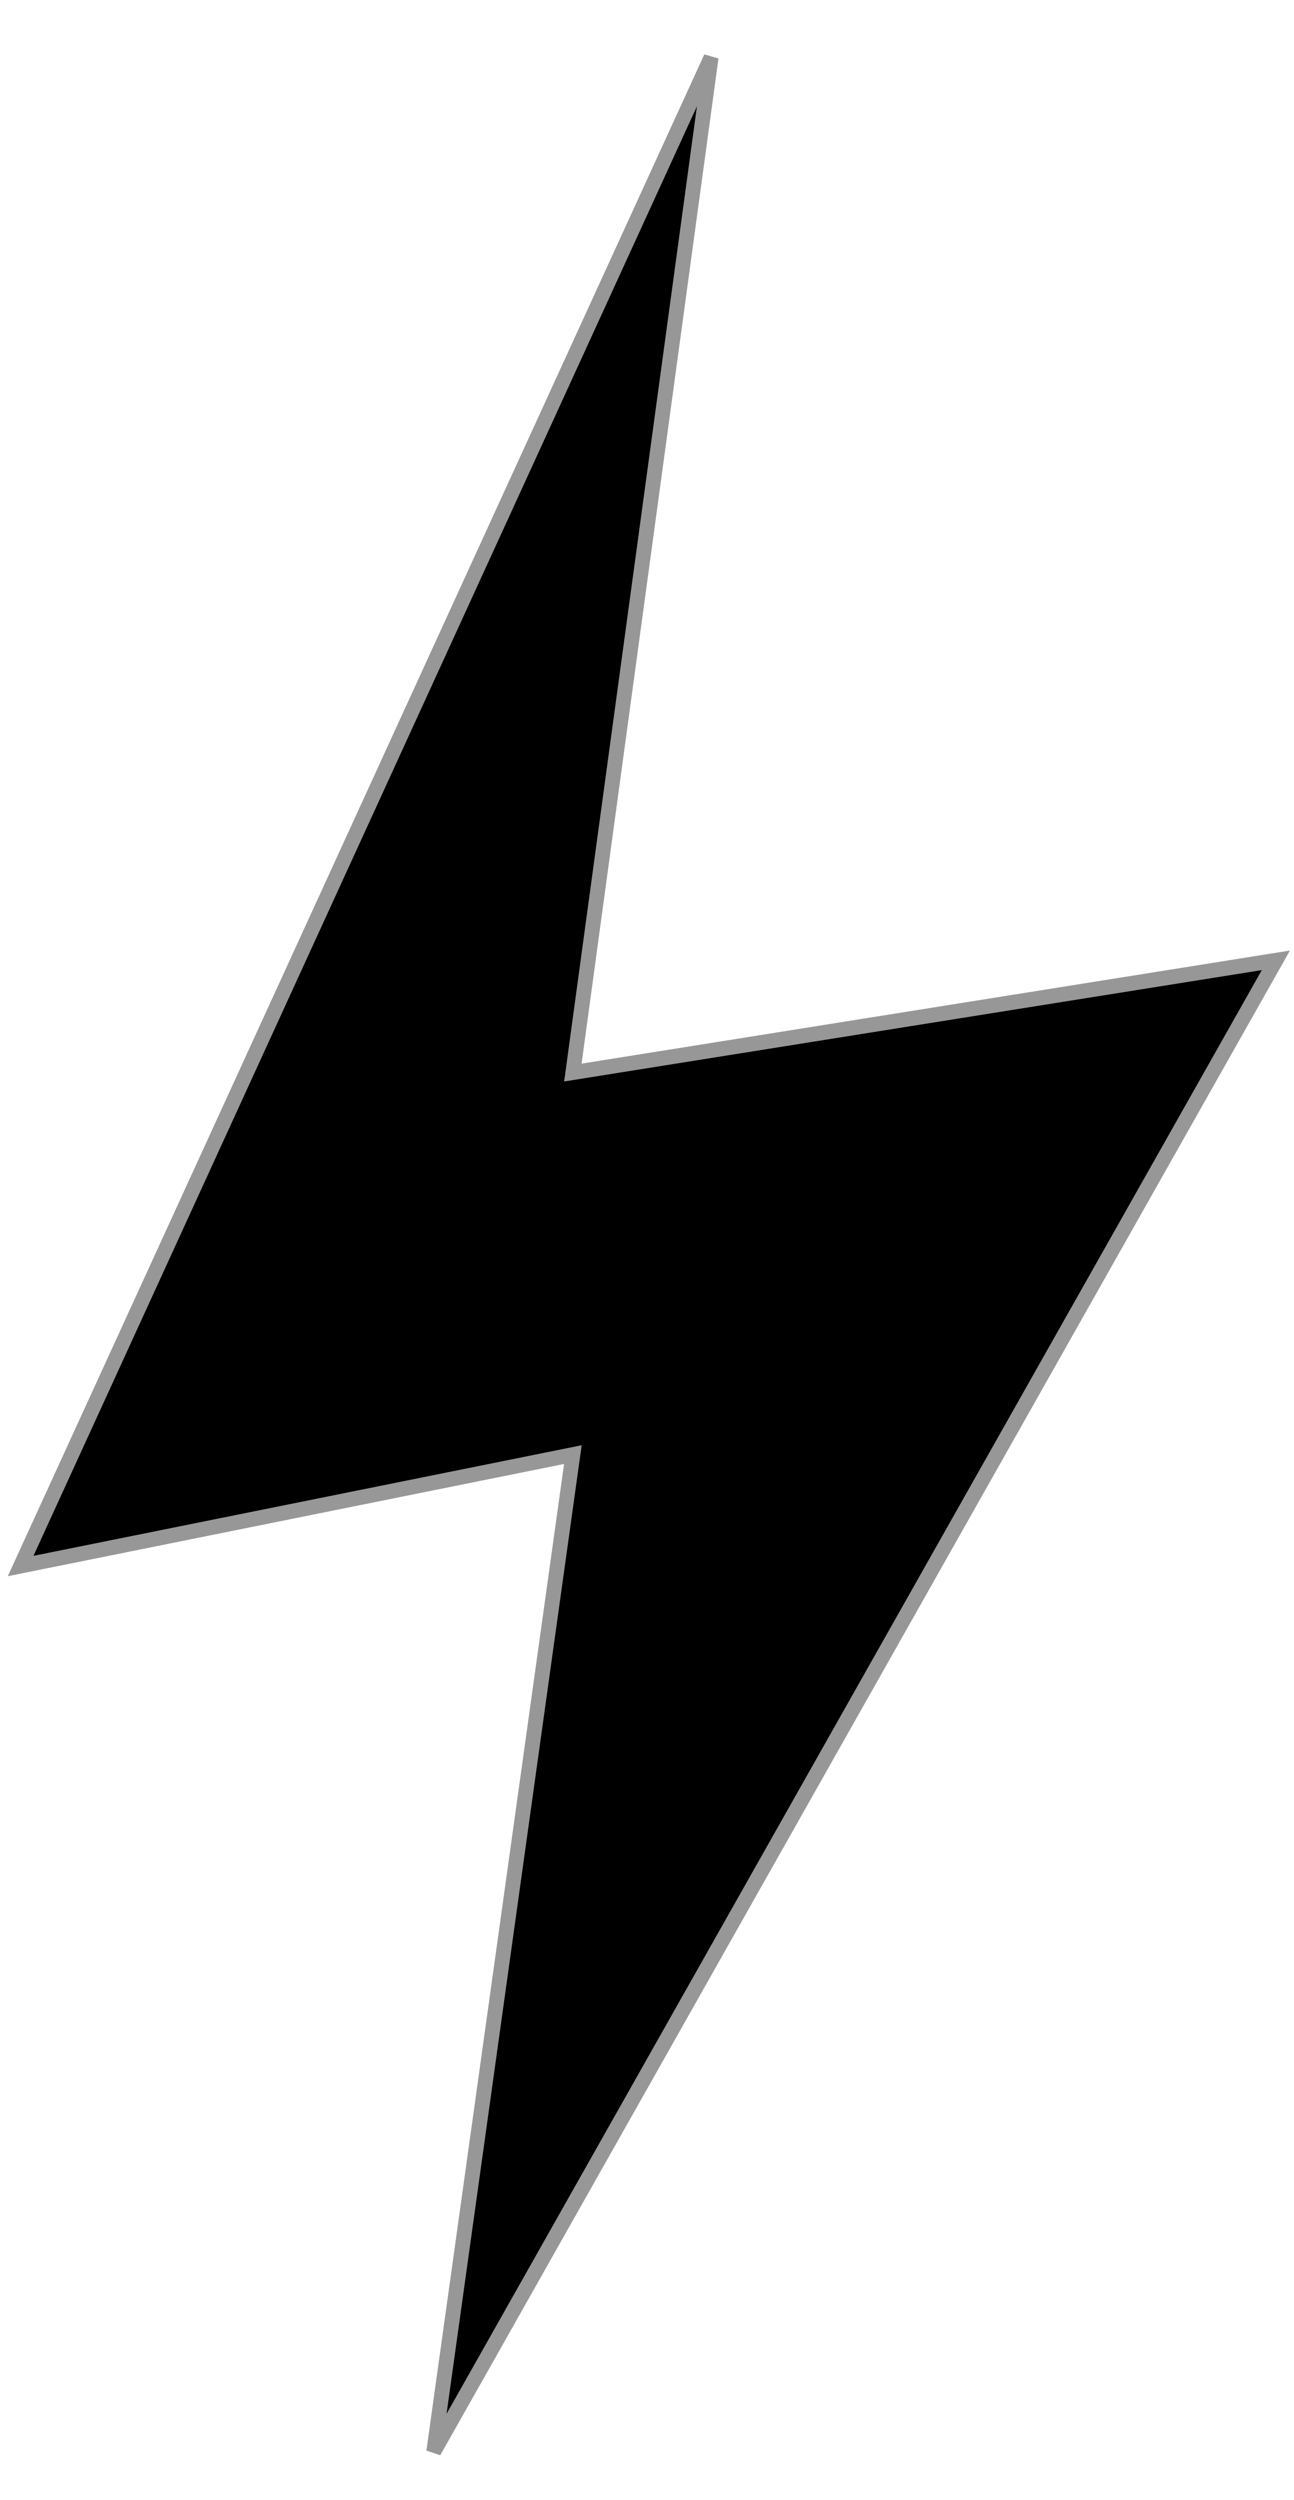 <?xml version="1.0" encoding="UTF-8"?>
<svg width="87px" height="168px" viewBox="0 0 87 168" version="1.1" xmlns="http://www.w3.org/2000/svg" xmlns:xlink="http://www.w3.org/1999/xlink">
    <!-- Generator: Sketch 54.1 (76490) - https://sketchapp.com -->
    <title>Slice 1</title>
    <desc>Created with Sketch.</desc>
    <g id="Page-1" stroke="none" stroke-width="1" fill="none" fill-rule="evenodd">
        <polygon id="Path" stroke="#979797" fill="#000000" points="47.809 3.863 1.387 105.246 38.516 97.758 29.164 164.762 85.781 64.539 38.516 72.082"></polygon>
    </g>
</svg>
